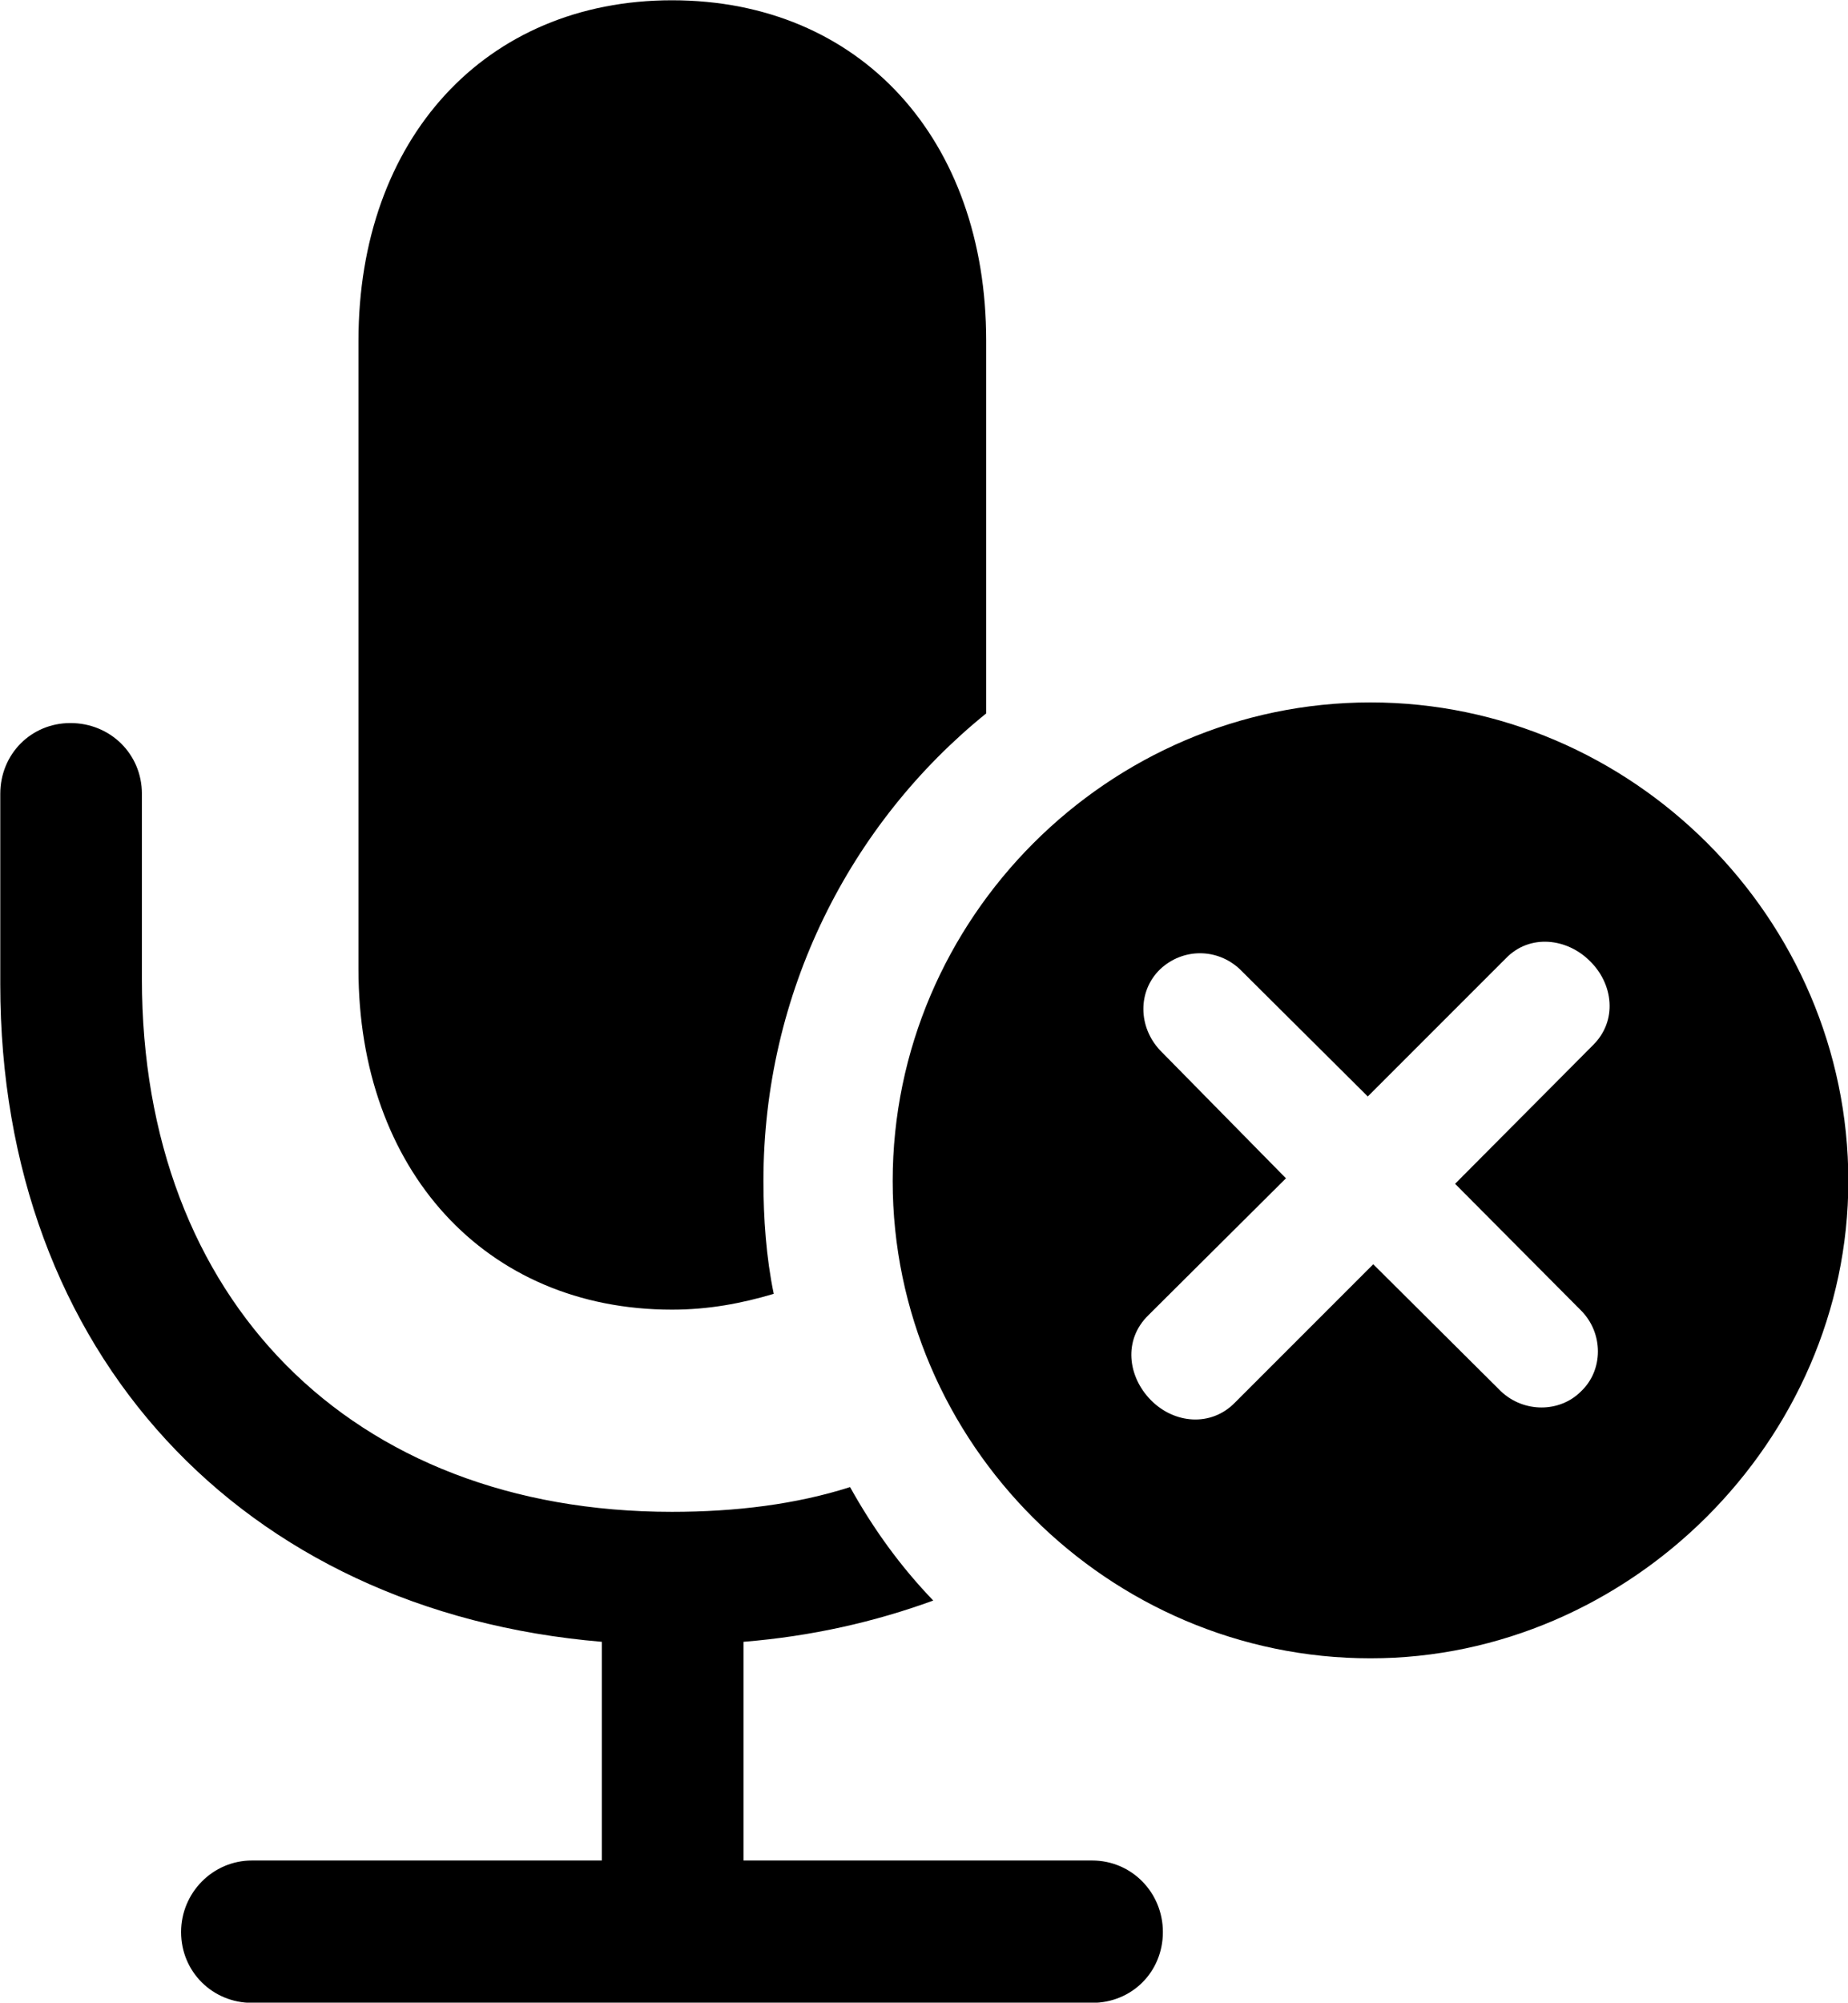 
<svg
    viewBox="0 0 26.879 29.121"
    xmlns="http://www.w3.org/2000/svg"
>
    <path
        fill="inherit"
        d="M14.344 10.374V4.954C14.344 2.024 12.514 0.004 9.774 0.004C7.054 0.004 5.214 2.024 5.214 4.954V14.094C5.214 17.004 7.054 19.044 9.774 19.044C10.304 19.044 10.784 18.954 11.254 18.814C11.144 18.284 11.104 17.714 11.104 17.174C11.104 14.434 12.364 11.974 14.344 10.374ZM19.934 24.114C23.694 24.114 26.884 20.954 26.884 17.174C26.884 13.354 23.734 10.214 19.934 10.214C16.124 10.214 12.984 13.354 12.984 17.174C12.984 20.984 16.124 24.114 19.934 24.114ZM3.664 29.124H15.884C16.464 29.124 16.914 28.674 16.914 28.094C16.914 27.524 16.464 27.054 15.884 27.054H10.814V23.874C11.804 23.794 12.724 23.584 13.574 23.274C13.094 22.774 12.704 22.234 12.364 21.624C11.584 21.874 10.704 21.984 9.774 21.984C5.104 21.984 2.064 18.894 2.064 14.234V11.544C2.064 10.964 1.604 10.514 1.024 10.514C0.454 10.514 0.004 10.964 0.004 11.544V14.314C0.004 19.674 3.524 23.434 8.754 23.874V27.054H3.664C3.094 27.054 2.634 27.524 2.634 28.094C2.634 28.674 3.094 29.124 3.664 29.124ZM17.964 20.394C17.614 20.754 17.074 20.704 16.734 20.354C16.404 20.014 16.334 19.484 16.704 19.124L18.704 17.134L16.874 15.274C16.554 14.934 16.544 14.414 16.874 14.094C17.204 13.784 17.704 13.784 18.034 14.094L19.894 15.944L21.904 13.934C22.254 13.574 22.794 13.644 23.124 13.974C23.464 14.304 23.534 14.844 23.164 15.204L21.164 17.214L22.994 19.054C23.324 19.384 23.324 19.924 22.994 20.234C22.684 20.544 22.164 20.544 21.834 20.234L19.974 18.384Z"
        fillRule="evenodd"
        clipRule="evenodd"
    />
</svg>
        